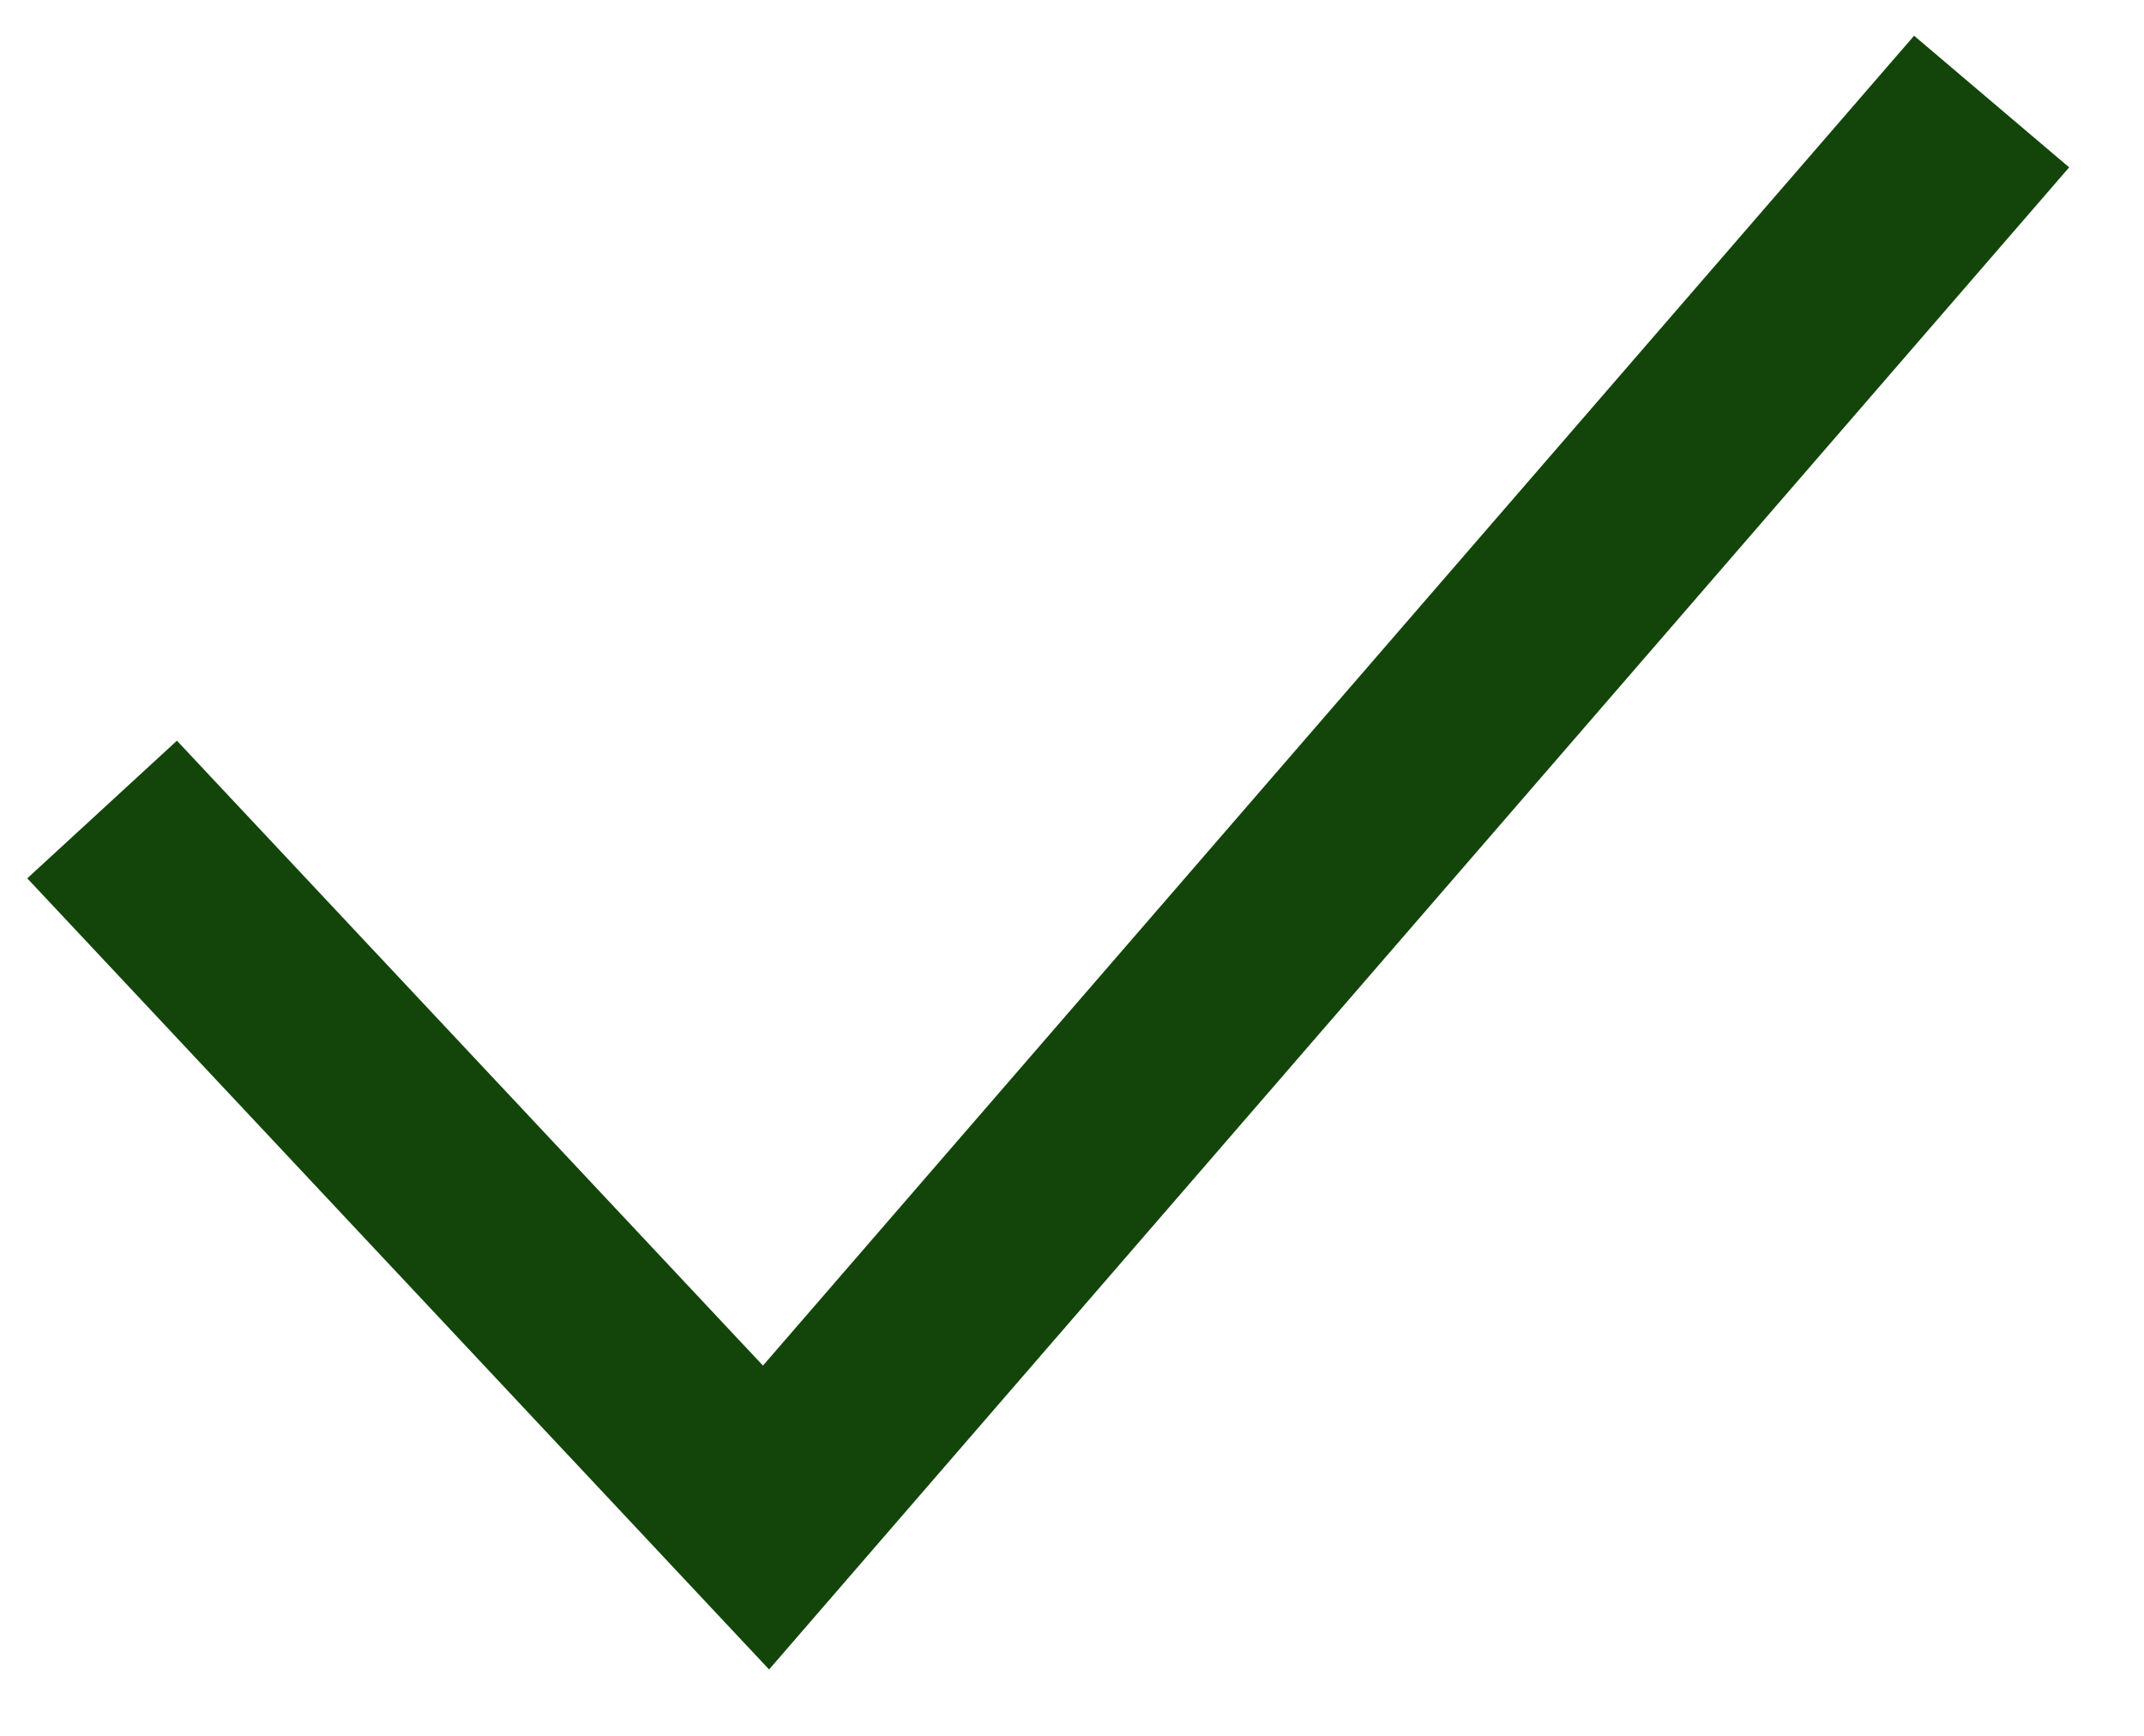 <svg width="21" height="17" viewBox="0 0 21 17" fill="none" xmlns="http://www.w3.org/2000/svg">
<path fill-rule="evenodd" clip-rule="evenodd" d="M7.473 13.374L18.748 0.35L20.267 1.639L7.533 16.35L0.267 8.602L1.733 7.254L7.473 13.374Z" fill="#13450B"/>
</svg>
